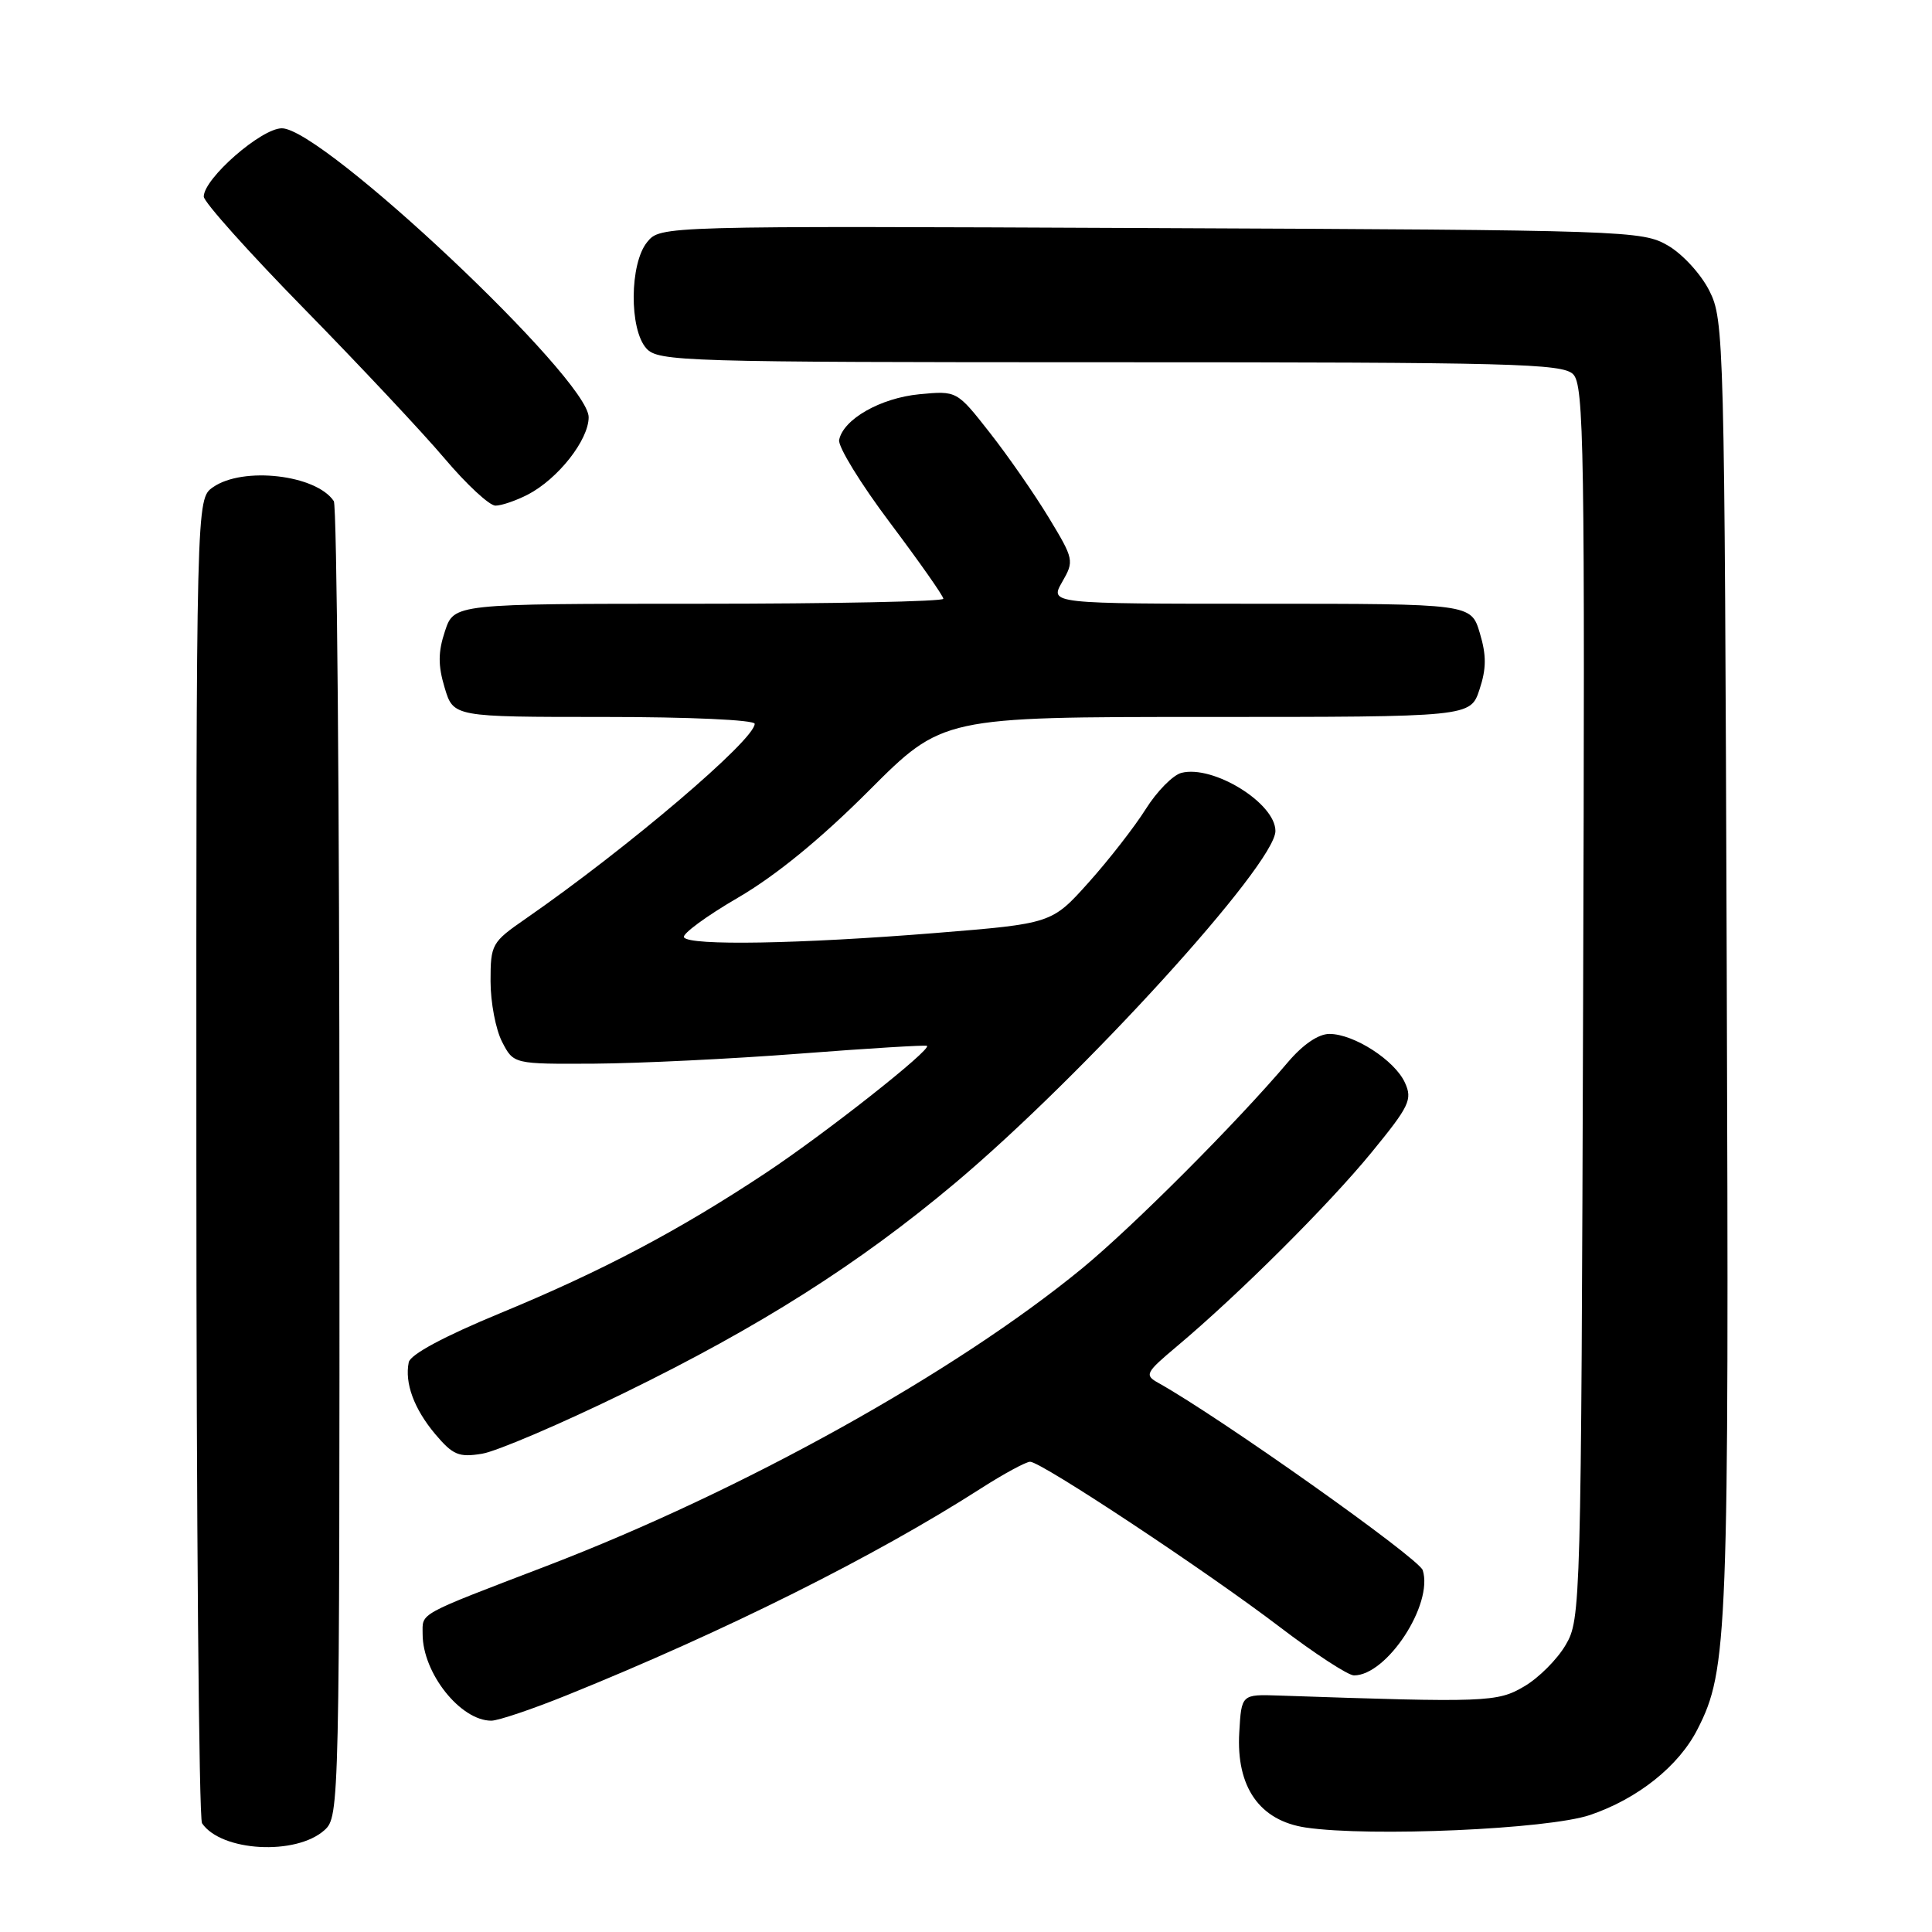 <?xml version="1.0" encoding="UTF-8" standalone="no"?>
<!DOCTYPE svg PUBLIC "-//W3C//DTD SVG 1.1//EN" "http://www.w3.org/Graphics/SVG/1.1/DTD/svg11.dtd" >
<svg xmlns="http://www.w3.org/2000/svg" xmlns:xlink="http://www.w3.org/1999/xlink" version="1.1" viewBox="0 0 256 256">
 <g >
 <path fill="currentColor"
d=" M 43.01 242.49 C 44.97 240.72 45.00 239.28 44.98 154.10 C 44.98 106.47 44.64 67.00 44.23 66.40 C 41.90 62.90 32.18 61.78 28.22 64.56 C 26.00 66.11 26.00 66.11 26.02 153.31 C 26.02 201.26 26.36 240.99 26.77 241.59 C 29.31 245.35 39.24 245.90 43.01 242.49 Z  M 210.68 240.50 C 217.01 238.35 222.44 234.03 224.93 229.13 C 228.95 221.27 229.11 216.88 228.80 128.00 C 228.51 44.81 228.45 42.39 226.50 38.53 C 225.39 36.32 222.94 33.65 221.00 32.53 C 217.60 30.56 215.71 30.49 152.50 30.22 C 87.50 29.93 87.50 29.93 85.75 32.08 C 83.42 34.93 83.36 43.64 85.65 46.17 C 87.22 47.90 90.45 48.00 147.08 48.00 C 200.45 48.00 207.03 48.17 208.45 49.59 C 209.89 51.03 210.02 59.22 209.77 132.84 C 209.51 212.92 209.46 214.57 207.46 217.96 C 206.35 219.87 203.87 222.35 201.96 223.46 C 198.40 225.56 196.97 225.61 169.50 224.67 C 164.50 224.50 164.50 224.50 164.21 229.54 C 163.78 236.79 166.90 241.25 173.03 242.16 C 181.59 243.42 205.11 242.38 210.68 240.50 Z  M 75.12 224.62 C 96.08 216.15 115.92 206.24 130.00 197.21 C 133.03 195.27 135.95 193.69 136.50 193.69 C 137.99 193.70 159.93 208.23 169.58 215.59 C 174.20 219.11 178.63 222.00 179.41 222.00 C 183.78 222.00 189.95 212.56 188.52 208.06 C 188.02 206.48 161.64 187.79 153.50 183.25 C 151.62 182.20 151.76 181.91 156.00 178.35 C 164.15 171.50 176.08 159.62 181.73 152.71 C 186.76 146.57 187.18 145.69 186.16 143.46 C 184.82 140.50 179.41 137.01 176.16 137.00 C 174.70 137.00 172.66 138.39 170.66 140.74 C 163.87 148.76 150.16 162.49 143.42 168.04 C 126.56 181.88 98.47 197.50 72.50 207.47 C 55.09 214.14 56.00 213.65 56.00 216.53 C 56.00 221.69 61.01 228.00 65.10 228.00 C 66.01 228.00 70.52 226.48 75.12 224.62 Z  M 82.84 184.51 C 100.71 175.78 113.79 167.48 126.50 156.81 C 143.46 142.57 169.00 114.51 169.00 110.11 C 169.00 106.42 160.76 101.33 156.54 102.41 C 155.42 102.70 153.29 104.86 151.81 107.22 C 150.33 109.57 146.92 113.95 144.24 116.94 C 139.36 122.38 139.36 122.38 123.93 123.63 C 105.93 125.08 91.33 125.34 90.63 124.20 C 90.36 123.77 93.57 121.40 97.78 118.95 C 102.81 116.02 108.75 111.16 115.15 104.75 C 124.89 95.00 124.89 95.00 159.87 95.00 C 194.84 95.00 194.84 95.00 196.04 91.37 C 196.96 88.60 196.97 86.83 196.08 83.87 C 194.92 80.00 194.92 80.00 167.01 80.00 C 139.09 80.00 139.09 80.00 140.74 77.12 C 142.35 74.32 142.31 74.11 138.95 68.56 C 137.05 65.43 133.54 60.37 131.14 57.32 C 126.79 51.77 126.79 51.77 121.82 52.24 C 116.66 52.74 111.73 55.55 111.19 58.30 C 111.02 59.17 114.05 64.11 117.94 69.28 C 121.82 74.45 125.00 78.97 125.00 79.34 C 125.00 79.70 110.41 80.00 92.58 80.00 C 60.16 80.00 60.16 80.00 58.96 83.63 C 58.04 86.40 58.03 88.17 58.92 91.13 C 60.08 95.00 60.08 95.00 80.04 95.00 C 91.31 95.00 100.00 95.39 100.00 95.91 C 100.00 98.04 83.12 112.40 69.66 121.73 C 65.15 124.85 65.00 125.12 65.00 130.03 C 65.00 132.82 65.69 136.43 66.53 138.05 C 68.05 141.00 68.05 141.00 78.78 140.94 C 84.67 140.90 96.92 140.31 106.00 139.61 C 115.08 138.91 122.65 138.45 122.83 138.58 C 123.47 139.06 109.38 150.17 101.50 155.40 C 89.98 163.04 79.78 168.43 66.31 173.99 C 58.83 177.08 54.38 179.47 54.16 180.51 C 53.60 183.26 54.86 186.68 57.67 190.03 C 60.01 192.80 60.80 193.13 63.86 192.63 C 65.79 192.32 74.33 188.67 82.84 184.51 Z  M 69.93 65.54 C 73.94 63.46 78.00 58.30 78.00 55.28 C 78.00 50.18 42.76 17.00 37.35 17.00 C 34.62 17.00 27.00 23.66 27.00 26.05 C 27.00 26.76 32.99 33.45 40.31 40.92 C 47.63 48.39 56.00 57.31 58.91 60.75 C 61.82 64.19 64.85 67.00 65.65 67.00 C 66.45 67.00 68.37 66.34 69.93 65.54 Z "/>
</g>
</svg>